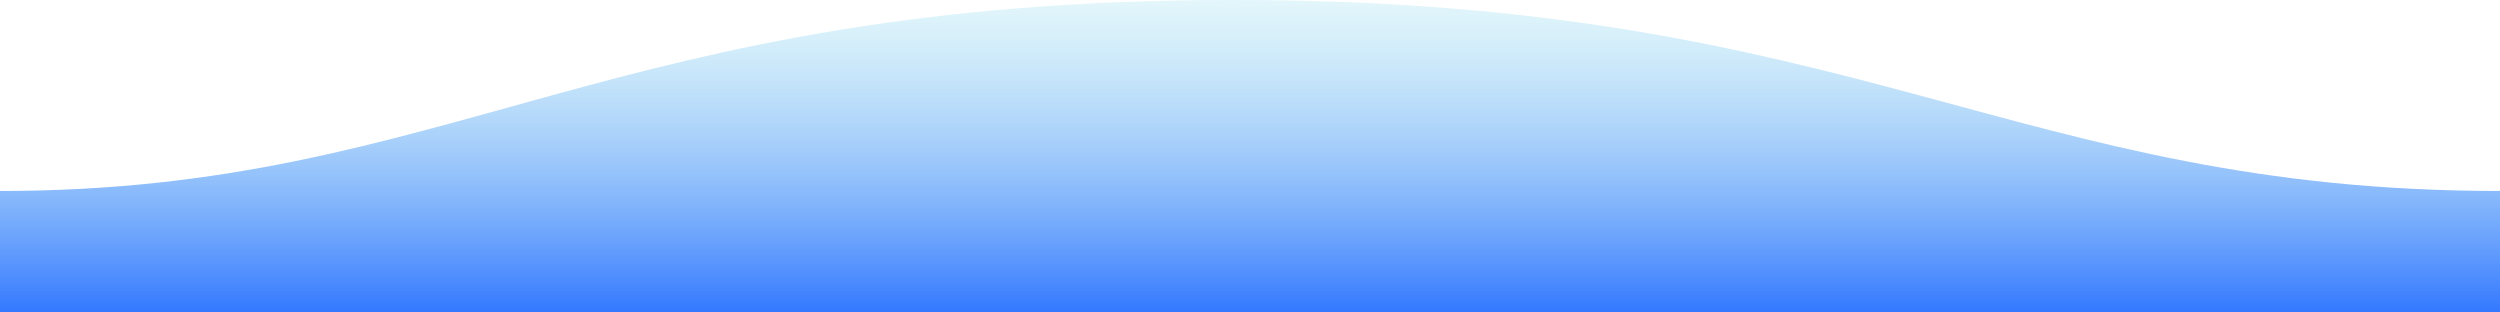 <svg width="1600" height="200" viewBox="0 0 1600 200" fill="none" xmlns="http://www.w3.org/2000/svg">
<path fill-rule="evenodd" clip-rule="evenodd" d="M1600 122.222C1289 122.222 1190.1 -0.252 789 0C389 0 289 122.222 0 122.222V200H1600C1600 200 1600 151.515 1600 122.222Z" fill="url(#paint0_linear_115_3)"/>
<defs>
<linearGradient id="paint0_linear_115_3" x1="800" y1="-21.918" x2="800" y2="200" gradientUnits="userSpaceOnUse">
<stop stop-color="#B5F0F0" stop-opacity="0.25"/>
<stop offset="1" stop-color="#3378FF"/>
</linearGradient>
</defs>
</svg>
